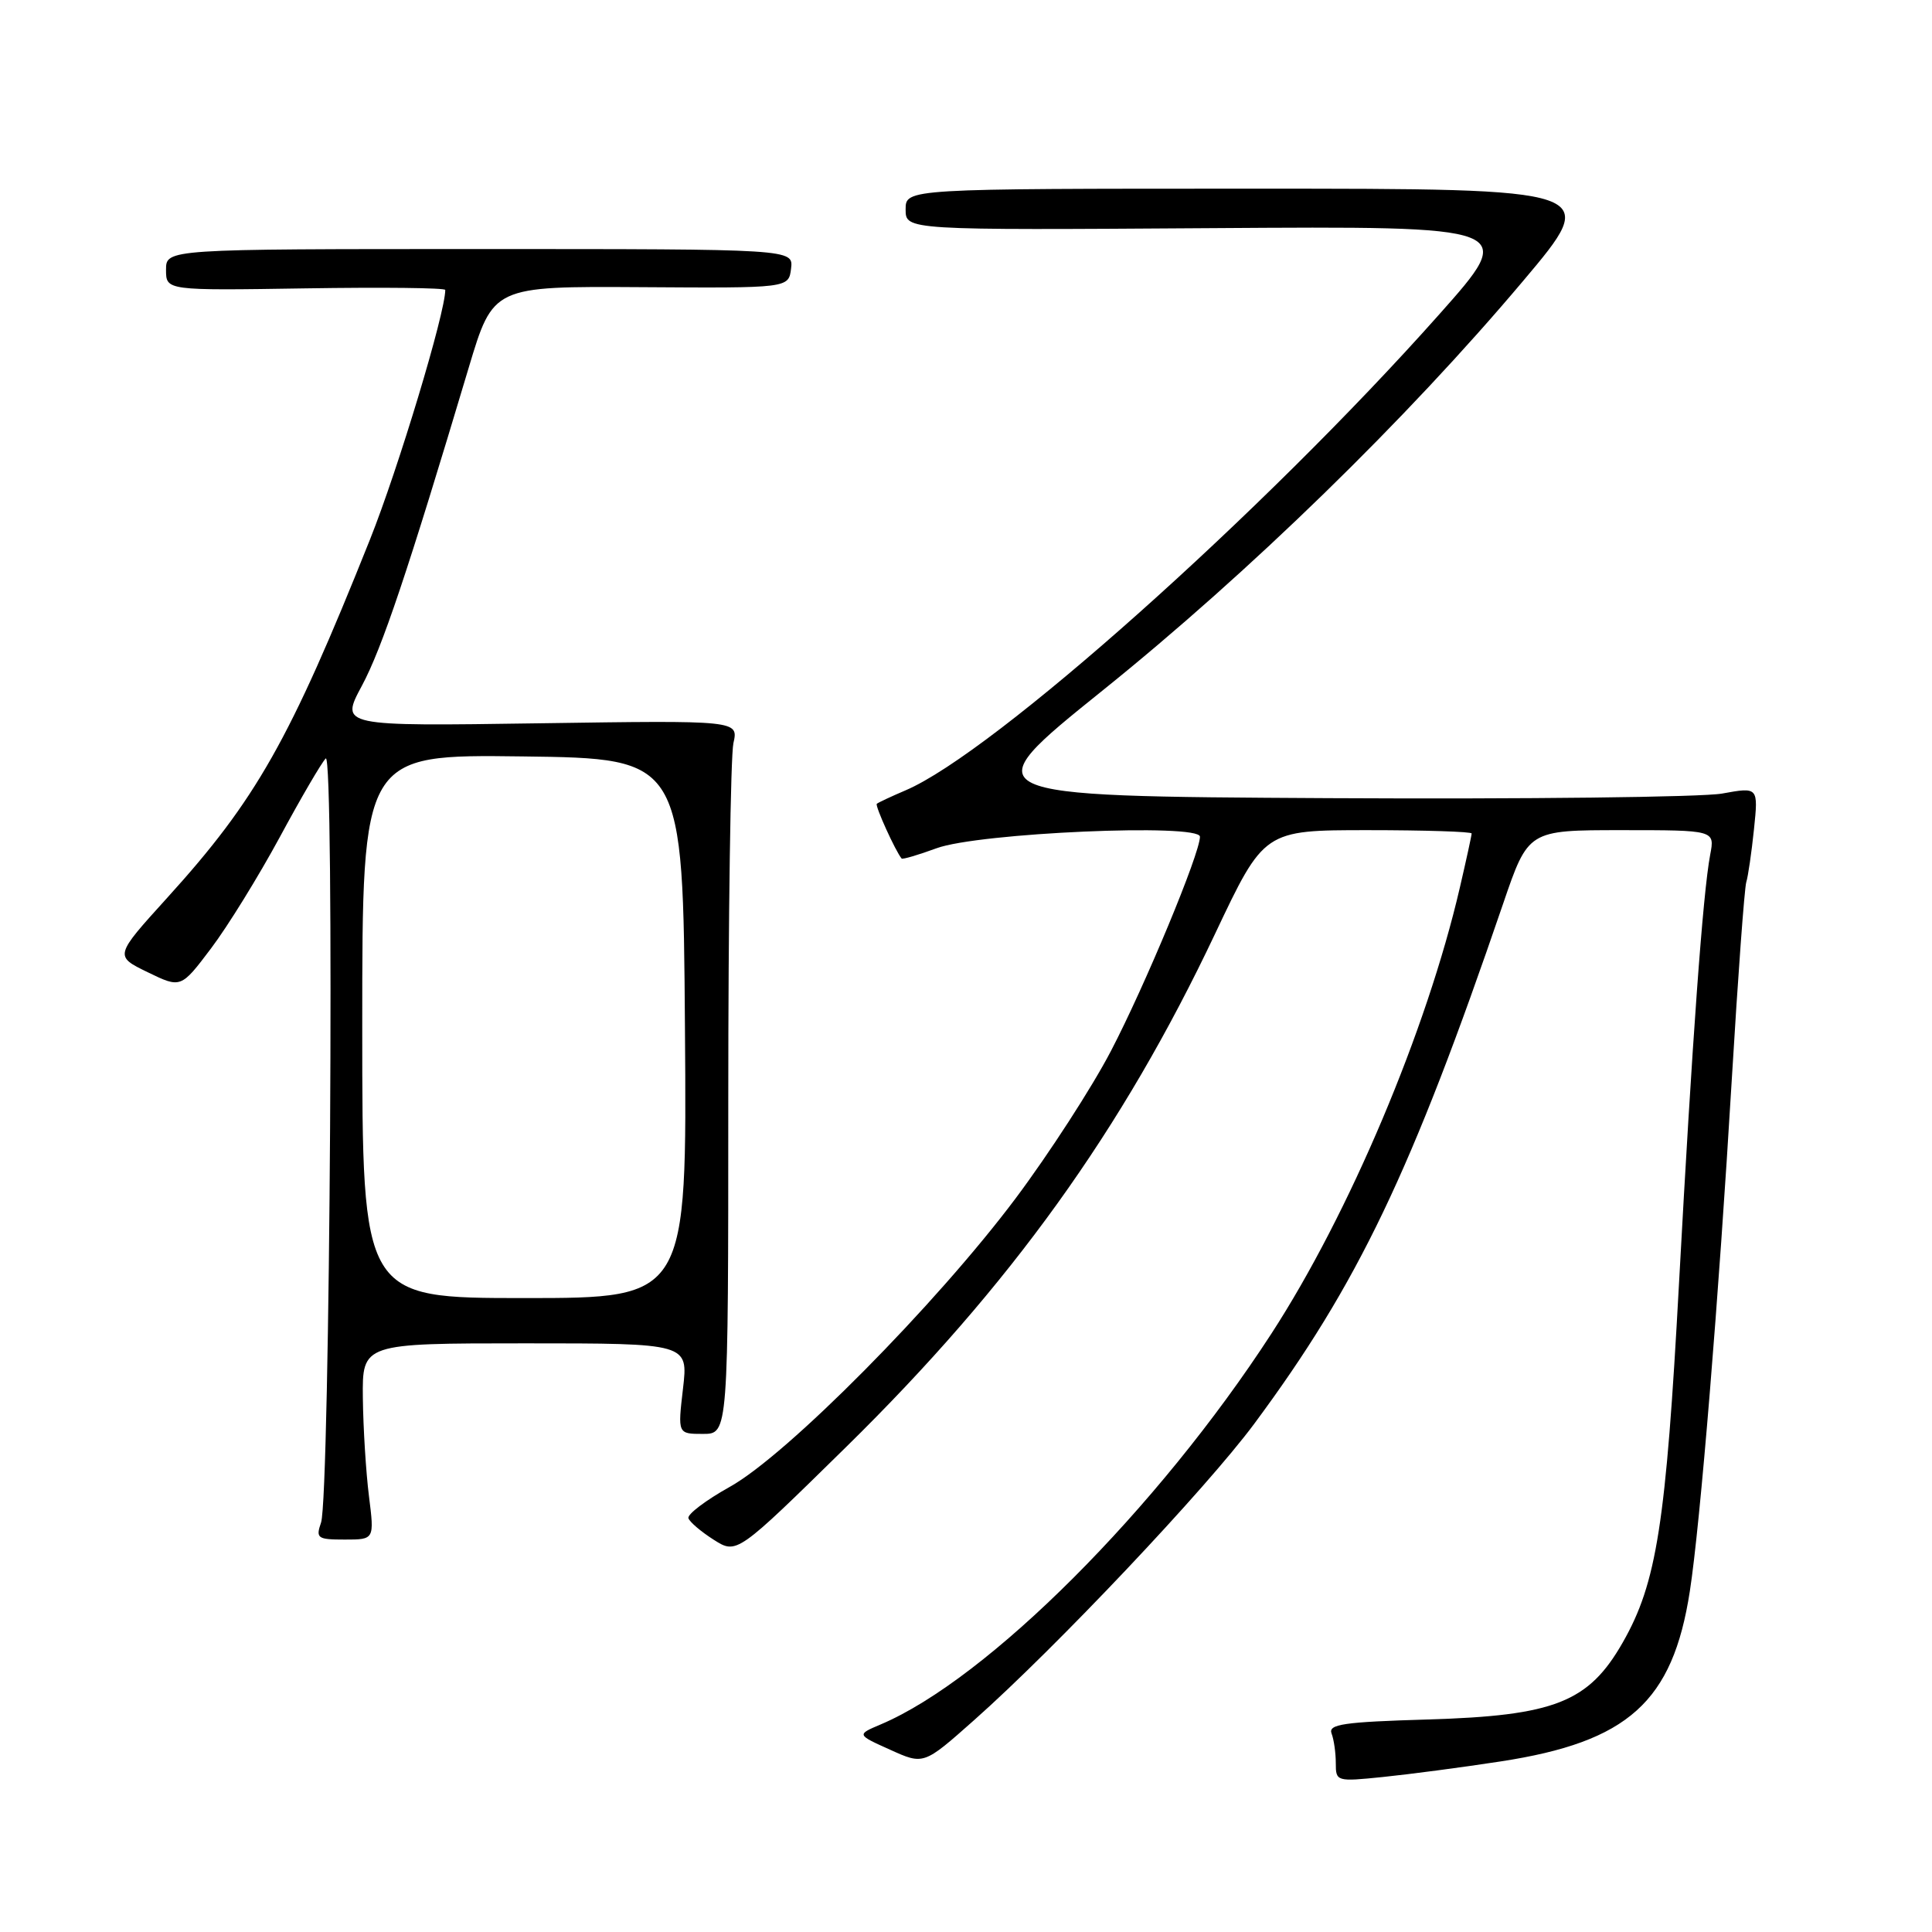 <?xml version="1.0" encoding="UTF-8" standalone="no"?>
<!DOCTYPE svg PUBLIC "-//W3C//DTD SVG 1.1//EN" "http://www.w3.org/Graphics/SVG/1.1/DTD/svg11.dtd" >
<svg xmlns="http://www.w3.org/2000/svg" xmlns:xlink="http://www.w3.org/1999/xlink" version="1.1" viewBox="0 0 256 256">
 <g >
 <path fill="currentColor"
d=" M 198.83 233.40 C 215.74 230.81 221.64 225.51 223.91 210.86 C 225.29 201.99 227.74 172.05 229.48 142.89 C 230.29 129.36 231.15 117.66 231.39 116.89 C 231.63 116.13 232.09 112.97 232.41 109.89 C 232.99 104.28 232.99 104.28 228.19 105.15 C 225.55 105.63 202.08 105.90 176.04 105.76 C 128.69 105.50 128.69 105.50 146.09 91.50 C 165.55 75.85 186.33 55.61 201.81 37.24 C 212.13 25.00 212.13 25.00 166.06 25.00 C 120.00 25.00 120.00 25.00 120.00 27.75 C 120.00 30.50 120.00 30.50 160.55 30.23 C 201.11 29.96 201.11 29.96 190.64 41.73 C 167.37 67.90 131.63 99.77 120.00 104.72 C 118.08 105.54 116.35 106.35 116.18 106.51 C 115.92 106.76 118.65 112.78 119.47 113.76 C 119.59 113.90 121.67 113.29 124.09 112.40 C 129.65 110.35 159.00 109.07 159.00 110.87 C 159.00 113.09 151.72 130.61 147.20 139.27 C 144.69 144.09 139.01 152.86 134.59 158.77 C 124.04 172.85 104.28 192.80 96.71 197.01 C 93.52 198.79 91.05 200.66 91.22 201.17 C 91.39 201.68 92.91 202.97 94.58 204.03 C 97.63 205.96 97.63 205.96 112.12 191.73 C 133.91 170.32 148.68 149.78 161.00 123.74 C 167.50 110.00 167.50 110.00 181.25 110.00 C 188.81 110.00 195.00 110.20 195.00 110.44 C 195.00 110.68 194.30 113.90 193.44 117.60 C 189.06 136.50 178.79 160.81 168.47 176.71 C 153.41 199.93 130.86 222.49 116.71 228.49 C 113.50 229.85 113.50 229.85 117.95 231.85 C 122.39 233.86 122.39 233.86 129.05 227.95 C 139.86 218.37 159.82 197.25 166.20 188.65 C 179.94 170.11 187.01 155.34 199.17 119.75 C 202.50 110.00 202.50 110.00 214.86 110.00 C 227.23 110.00 227.23 110.00 226.61 113.25 C 225.64 118.36 224.22 137.97 222.48 170.00 C 220.75 201.93 219.53 209.75 215.02 217.64 C 210.50 225.56 205.99 227.34 189.19 227.84 C 178.02 228.17 175.97 228.47 176.44 229.70 C 176.75 230.50 177.00 232.27 177.00 233.63 C 177.00 236.06 177.10 236.09 183.25 235.46 C 186.69 235.11 193.70 234.19 198.83 233.40 Z  M 48.89 198.25 C 48.49 195.09 48.13 189.24 48.08 185.25 C 48.00 178.00 48.00 178.00 69.60 178.00 C 91.20 178.00 91.20 178.00 90.50 184.00 C 89.80 190.00 89.80 190.00 93.15 190.00 C 96.50 190.00 96.50 190.00 96.50 145.75 C 96.50 121.41 96.81 100.14 97.18 98.48 C 97.86 95.45 97.86 95.45 71.46 95.84 C 45.07 96.23 45.07 96.23 47.95 90.87 C 50.62 85.89 53.99 75.87 62.11 48.71 C 65.34 37.93 65.34 37.93 84.92 38.05 C 104.50 38.18 104.50 38.18 104.82 35.59 C 105.13 33.00 105.13 33.00 63.57 33.00 C 22.00 33.00 22.00 33.00 22.00 35.75 C 22.00 38.50 22.00 38.50 40.50 38.21 C 50.67 38.05 59.00 38.14 59.00 38.42 C 59.00 41.46 52.77 62.11 49.02 71.50 C 38.38 98.13 33.95 105.96 22.15 118.97 C 15.16 126.68 15.16 126.68 19.56 128.82 C 23.97 130.96 23.97 130.96 27.97 125.66 C 30.17 122.75 34.26 116.12 37.07 110.93 C 39.87 105.74 42.61 101.05 43.16 100.50 C 44.34 99.30 43.73 198.27 42.54 201.75 C 41.82 203.83 42.06 204.00 45.69 204.00 C 49.61 204.00 49.61 204.00 48.89 198.25 Z  M 48.00 135.98 C 48.00 99.96 48.00 99.96 69.25 100.23 C 90.50 100.50 90.50 100.50 90.76 136.25 C 91.03 172.00 91.03 172.00 69.51 172.00 C 48.00 172.00 48.00 172.00 48.00 135.98 Z "/>
</g>
</svg>